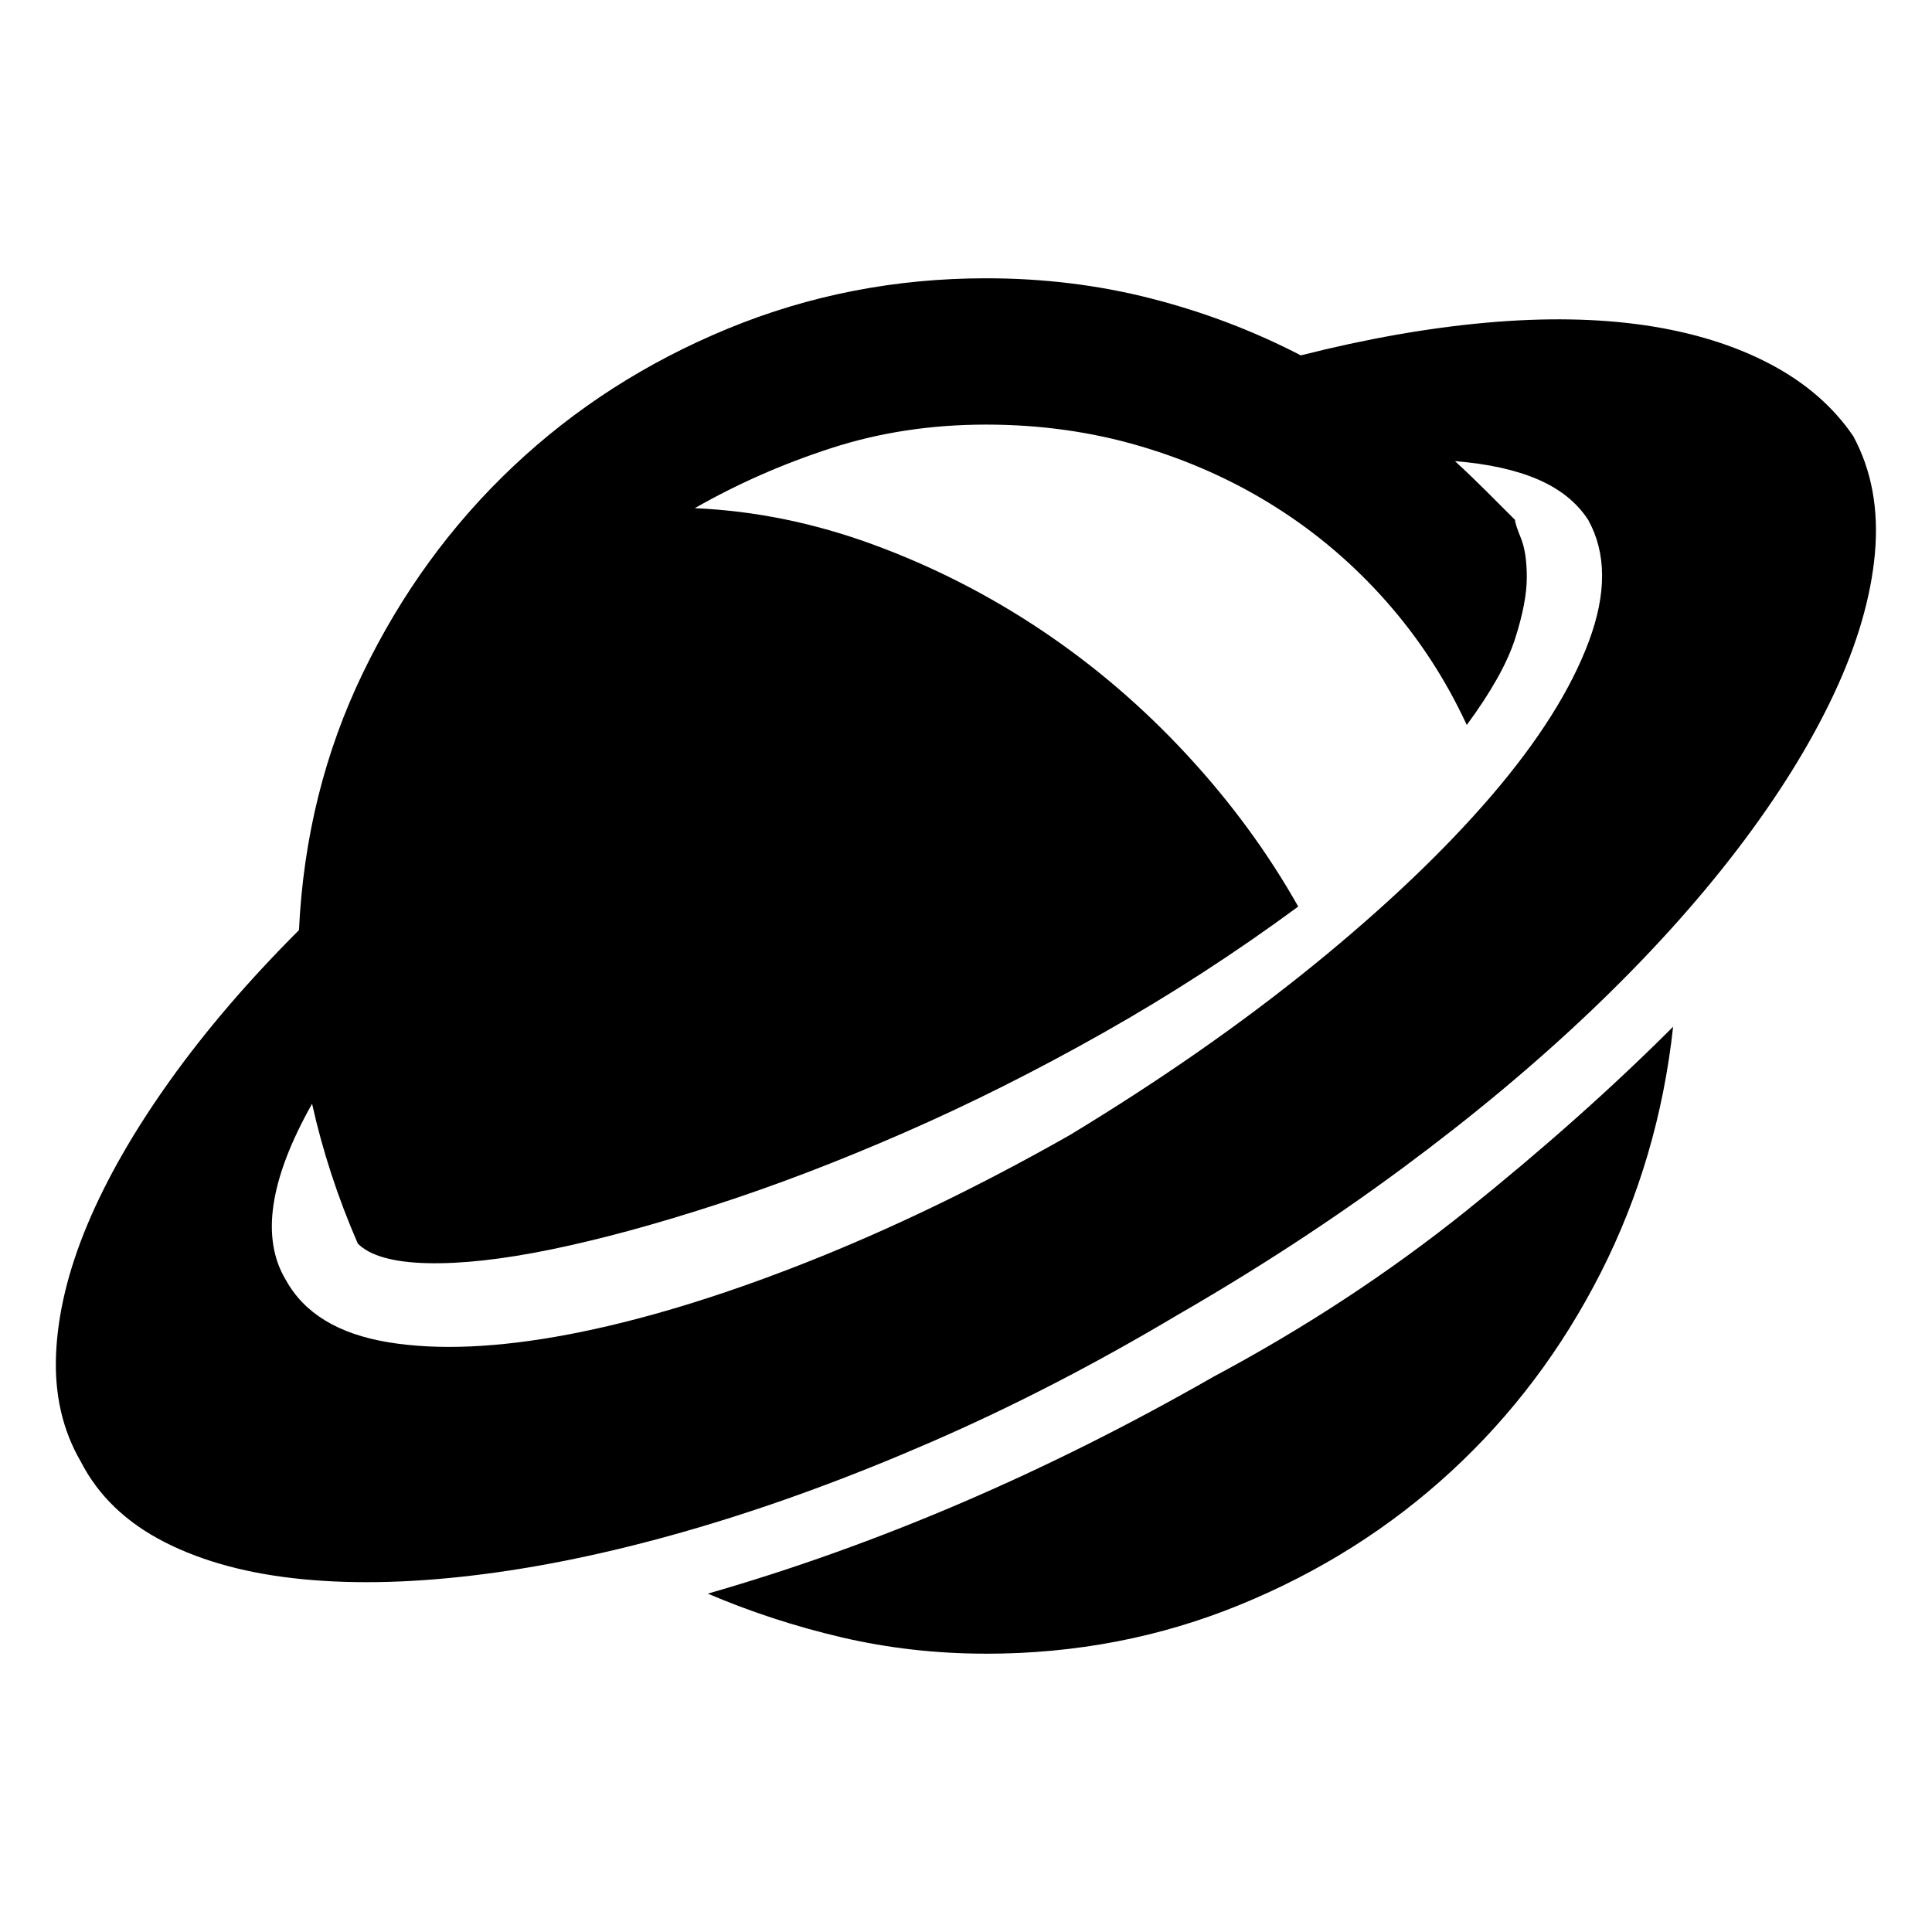 <svg xmlns="http://www.w3.org/2000/svg" viewBox="10 10 52 52">
  <path d="M12.176 49.342q-.738-1.266-.667-2.9.07-1.635.843-3.481.774-1.846 2.215-3.867 1.442-2.022 3.48-4.06.176-3.727 1.723-6.927 1.547-3.199 4.043-5.554 2.496-2.356 5.783-3.71 3.288-1.353 6.944-1.353 2.32 0 4.447.545 2.127.545 4.025 1.53 2.637-.669 4.993-.88 2.355-.21 4.271.07 1.916.282 3.358 1.038 1.44.756 2.25 1.951.738 1.371.58 3.147-.159 1.775-1.108 3.797-.95 2.021-2.601 4.183-1.653 2.162-3.92 4.324-2.268 2.162-5.098 4.254-2.83 2.092-6.064 3.955-3.305 1.969-6.575 3.393-3.27 1.424-6.31 2.32-3.041.897-5.748 1.248-2.707.352-4.887.14-2.18-.21-3.727-1.001-1.546-.791-2.25-2.162Zm6.223-9.633q-1.723 3.059-.703 4.746.738 1.336 2.742 1.67 2.004.334 4.87-.21 2.865-.546 6.345-1.917 3.48-1.371 7.137-3.445 3.656-2.215 6.556-4.57 2.9-2.356 4.8-4.57 1.898-2.216 2.618-4.15.721-1.933-.017-3.269-.457-.703-1.354-1.09-.896-.386-2.232-.492.422.387.826.791l.791.791q0 .106.158.492.158.387.158 1.055 0 .668-.316 1.652-.316.985-1.3 2.32-.844-1.827-2.163-3.322-1.318-1.494-2.988-2.548-1.67-1.055-3.639-1.635-1.969-.58-4.148-.58-2.215 0-4.166.633-1.951.632-3.674 1.617 2.426.105 4.816.984 2.39.879 4.518 2.303 2.127 1.424 3.902 3.34 1.776 1.916 3.006 4.095-2.531 1.864-5.238 3.393-2.707 1.53-5.362 2.69-2.654 1.16-5.097 1.95-2.444.792-4.412 1.196-1.969.404-3.34.369-1.371-.035-1.863-.527-.809-1.864-1.23-3.762Zm18.14 14.8q-2.003 0-3.884-.439-1.88-.44-3.604-1.177 6.856-1.97 13.606-5.836 3.691-1.97 6.803-4.465 3.111-2.496 5.572-4.957-.387 3.55-1.951 6.627-1.565 3.076-4.026 5.343-2.46 2.268-5.677 3.586-3.217 1.319-6.838 1.319Z"/>
</svg>

